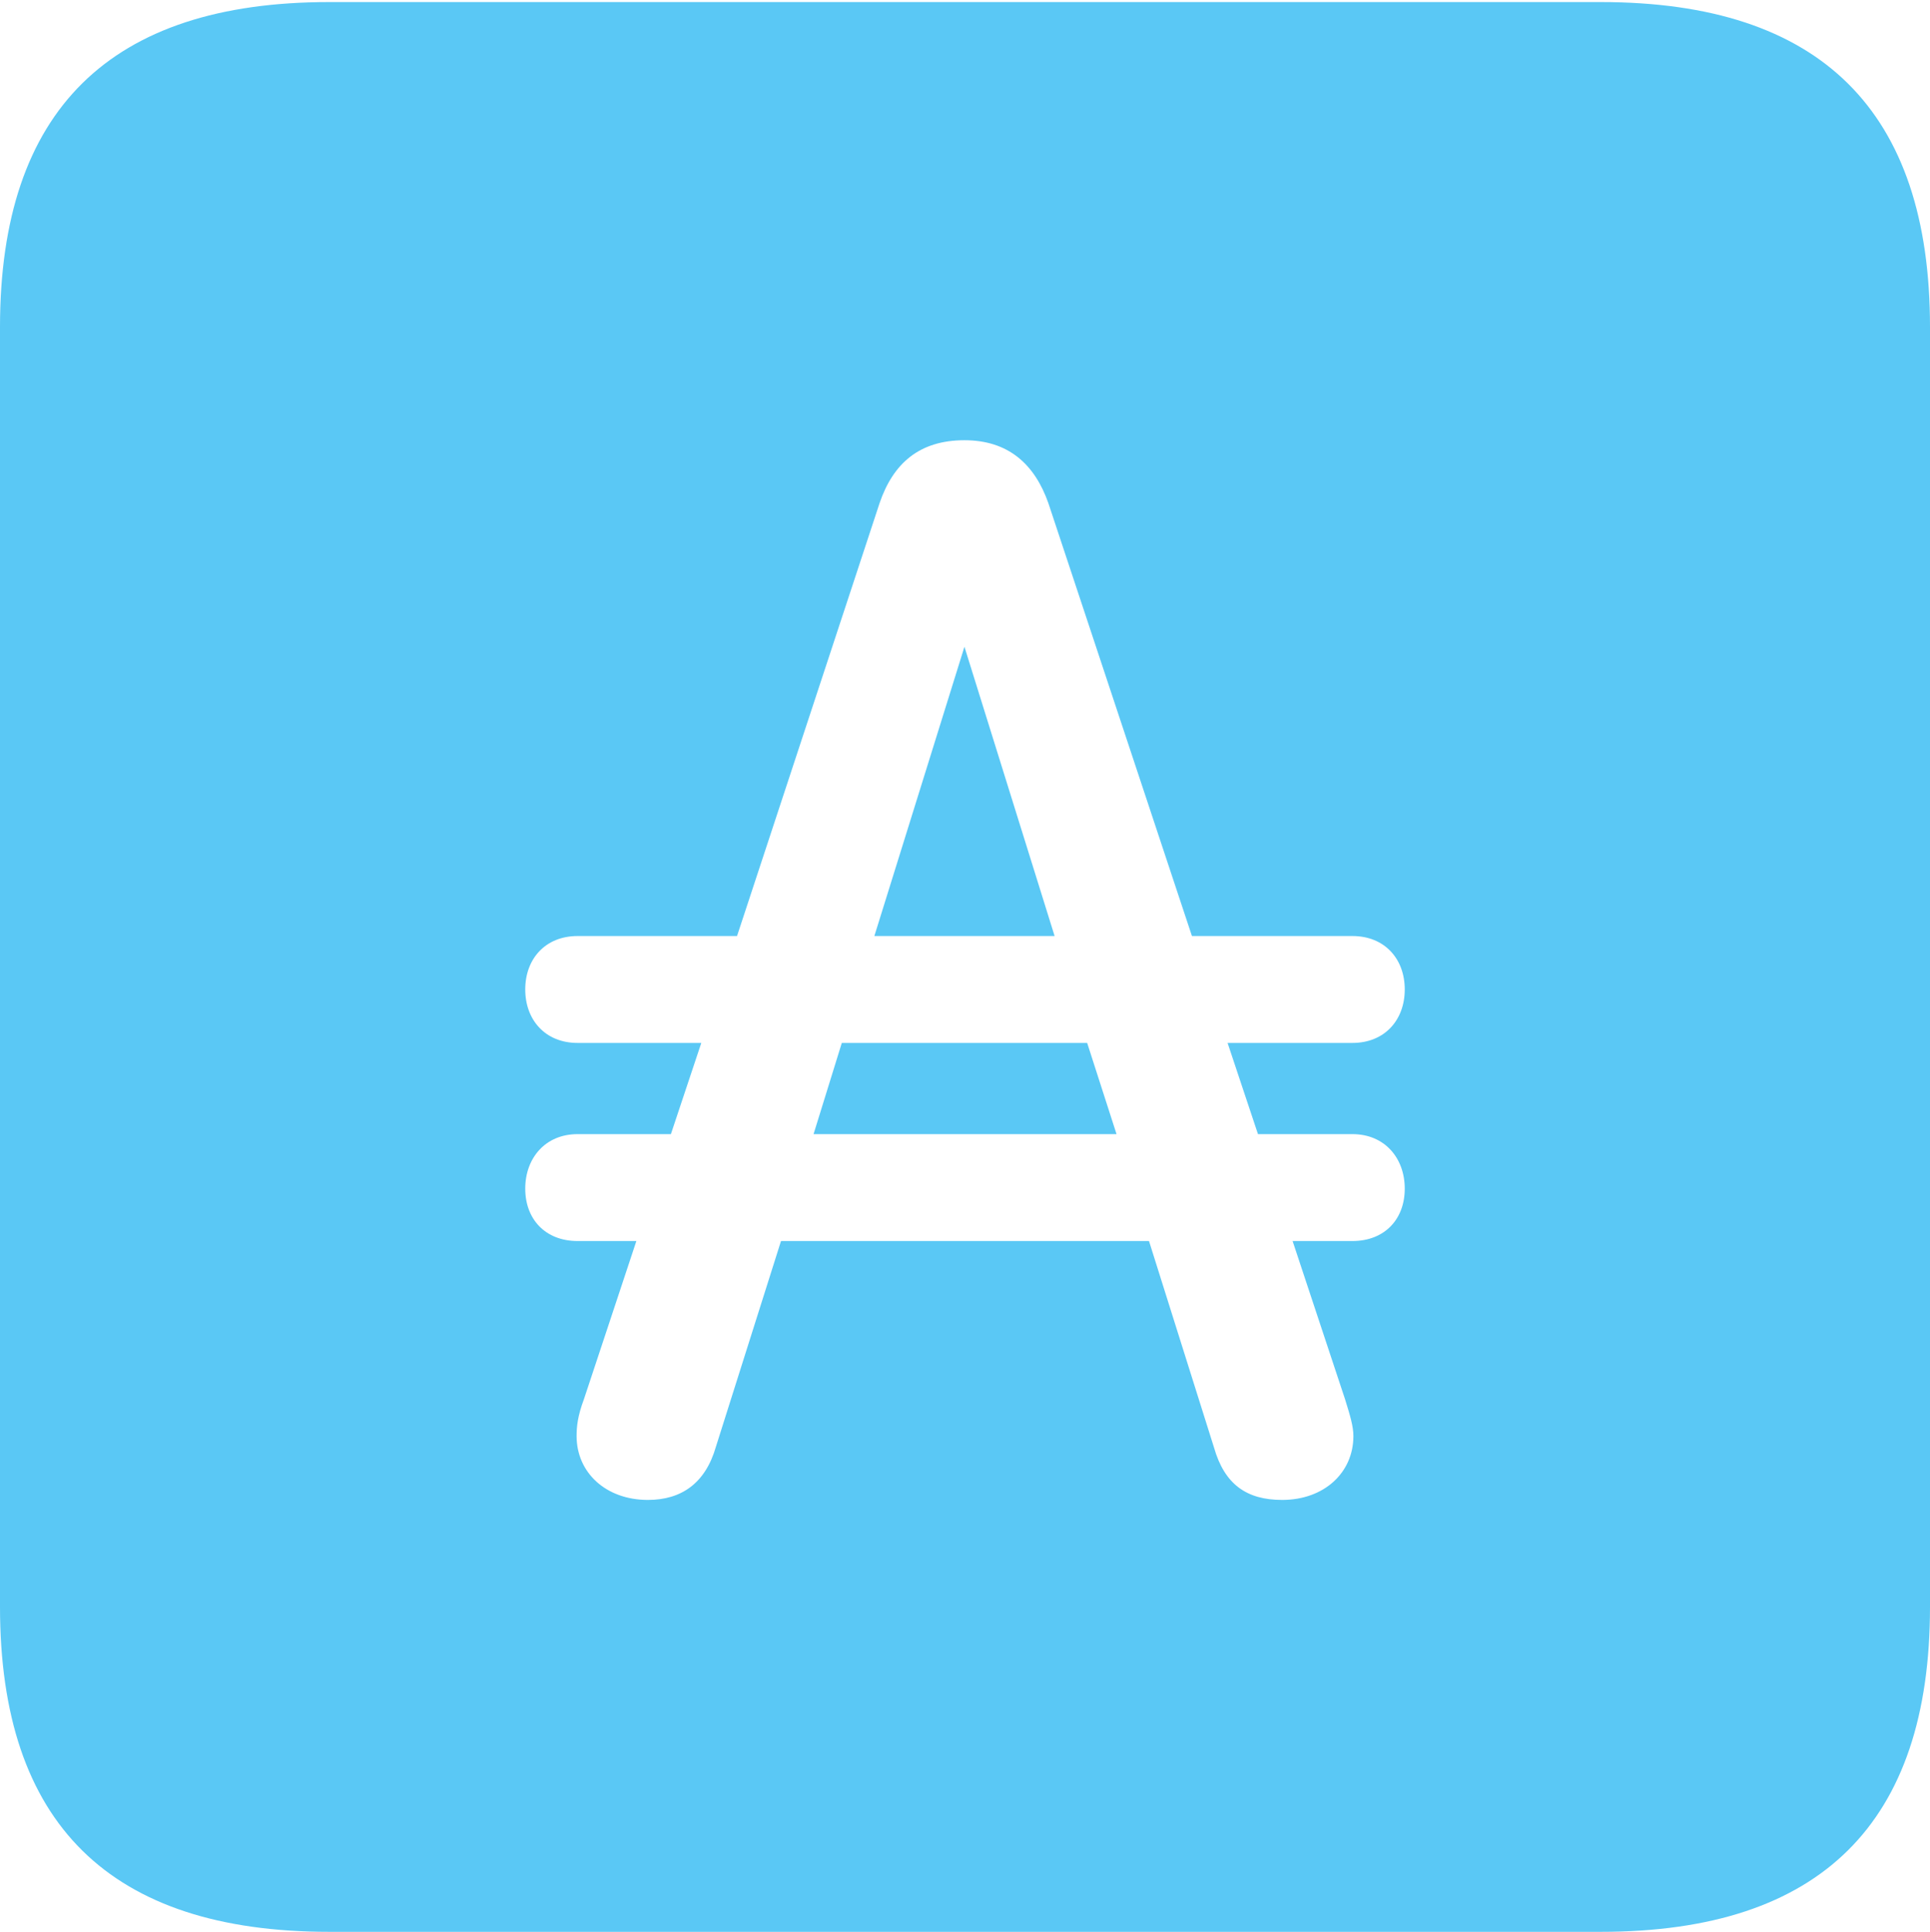 <?xml version="1.0" encoding="UTF-8"?>
<!--Generator: Apple Native CoreSVG 175.5-->
<!DOCTYPE svg
PUBLIC "-//W3C//DTD SVG 1.1//EN"
       "http://www.w3.org/Graphics/SVG/1.1/DTD/svg11.dtd">
<svg version="1.1" xmlns="http://www.w3.org/2000/svg" xmlns:xlink="http://www.w3.org/1999/xlink" width="22.473" height="22.498">
 <g>
  <rect height="22.498" opacity="0" width="22.473" x="0" y="0"/>
  <path d="M3.833 22.498L18.64 22.498C21.204 22.498 22.473 21.228 22.473 18.713L22.473 3.809C22.473 1.294 21.204 0.024 18.64 0.024L3.833 0.024C1.282 0.024 0 1.282 0 3.809L0 18.713C0 21.24 1.282 22.498 3.833 22.498ZM6.116 13.843C6.116 13.489 6.348 13.208 6.726 13.208L7.812 13.208L8.166 12.146L6.726 12.146C6.348 12.146 6.116 11.877 6.116 11.523C6.116 11.169 6.348 10.901 6.726 10.901L8.582 10.901L10.242 5.859C10.4 5.396 10.706 5.127 11.23 5.127C11.743 5.127 12.048 5.408 12.207 5.859L13.879 10.901L15.747 10.901C16.125 10.901 16.357 11.169 16.357 11.523C16.357 11.877 16.125 12.146 15.747 12.146L14.294 12.146L14.648 13.208L15.747 13.208C16.125 13.208 16.357 13.489 16.357 13.843C16.357 14.197 16.125 14.453 15.747 14.453L15.051 14.453L15.662 16.296C15.723 16.492 15.759 16.614 15.759 16.724C15.759 17.151 15.418 17.468 14.929 17.468C14.514 17.468 14.258 17.285 14.136 16.858L13.379 14.453L9.094 14.453L8.337 16.846C8.215 17.273 7.935 17.468 7.544 17.468C7.056 17.468 6.714 17.151 6.714 16.724C6.714 16.614 6.726 16.492 6.799 16.296L7.41 14.453L6.726 14.453C6.348 14.453 6.116 14.197 6.116 13.843ZM9.473 13.208L13.001 13.208L12.659 12.146L9.802 12.146ZM10.181 10.901L12.28 10.901L11.23 7.532Z" fill="#5ac8f5"/>
 </g>
</svg>
